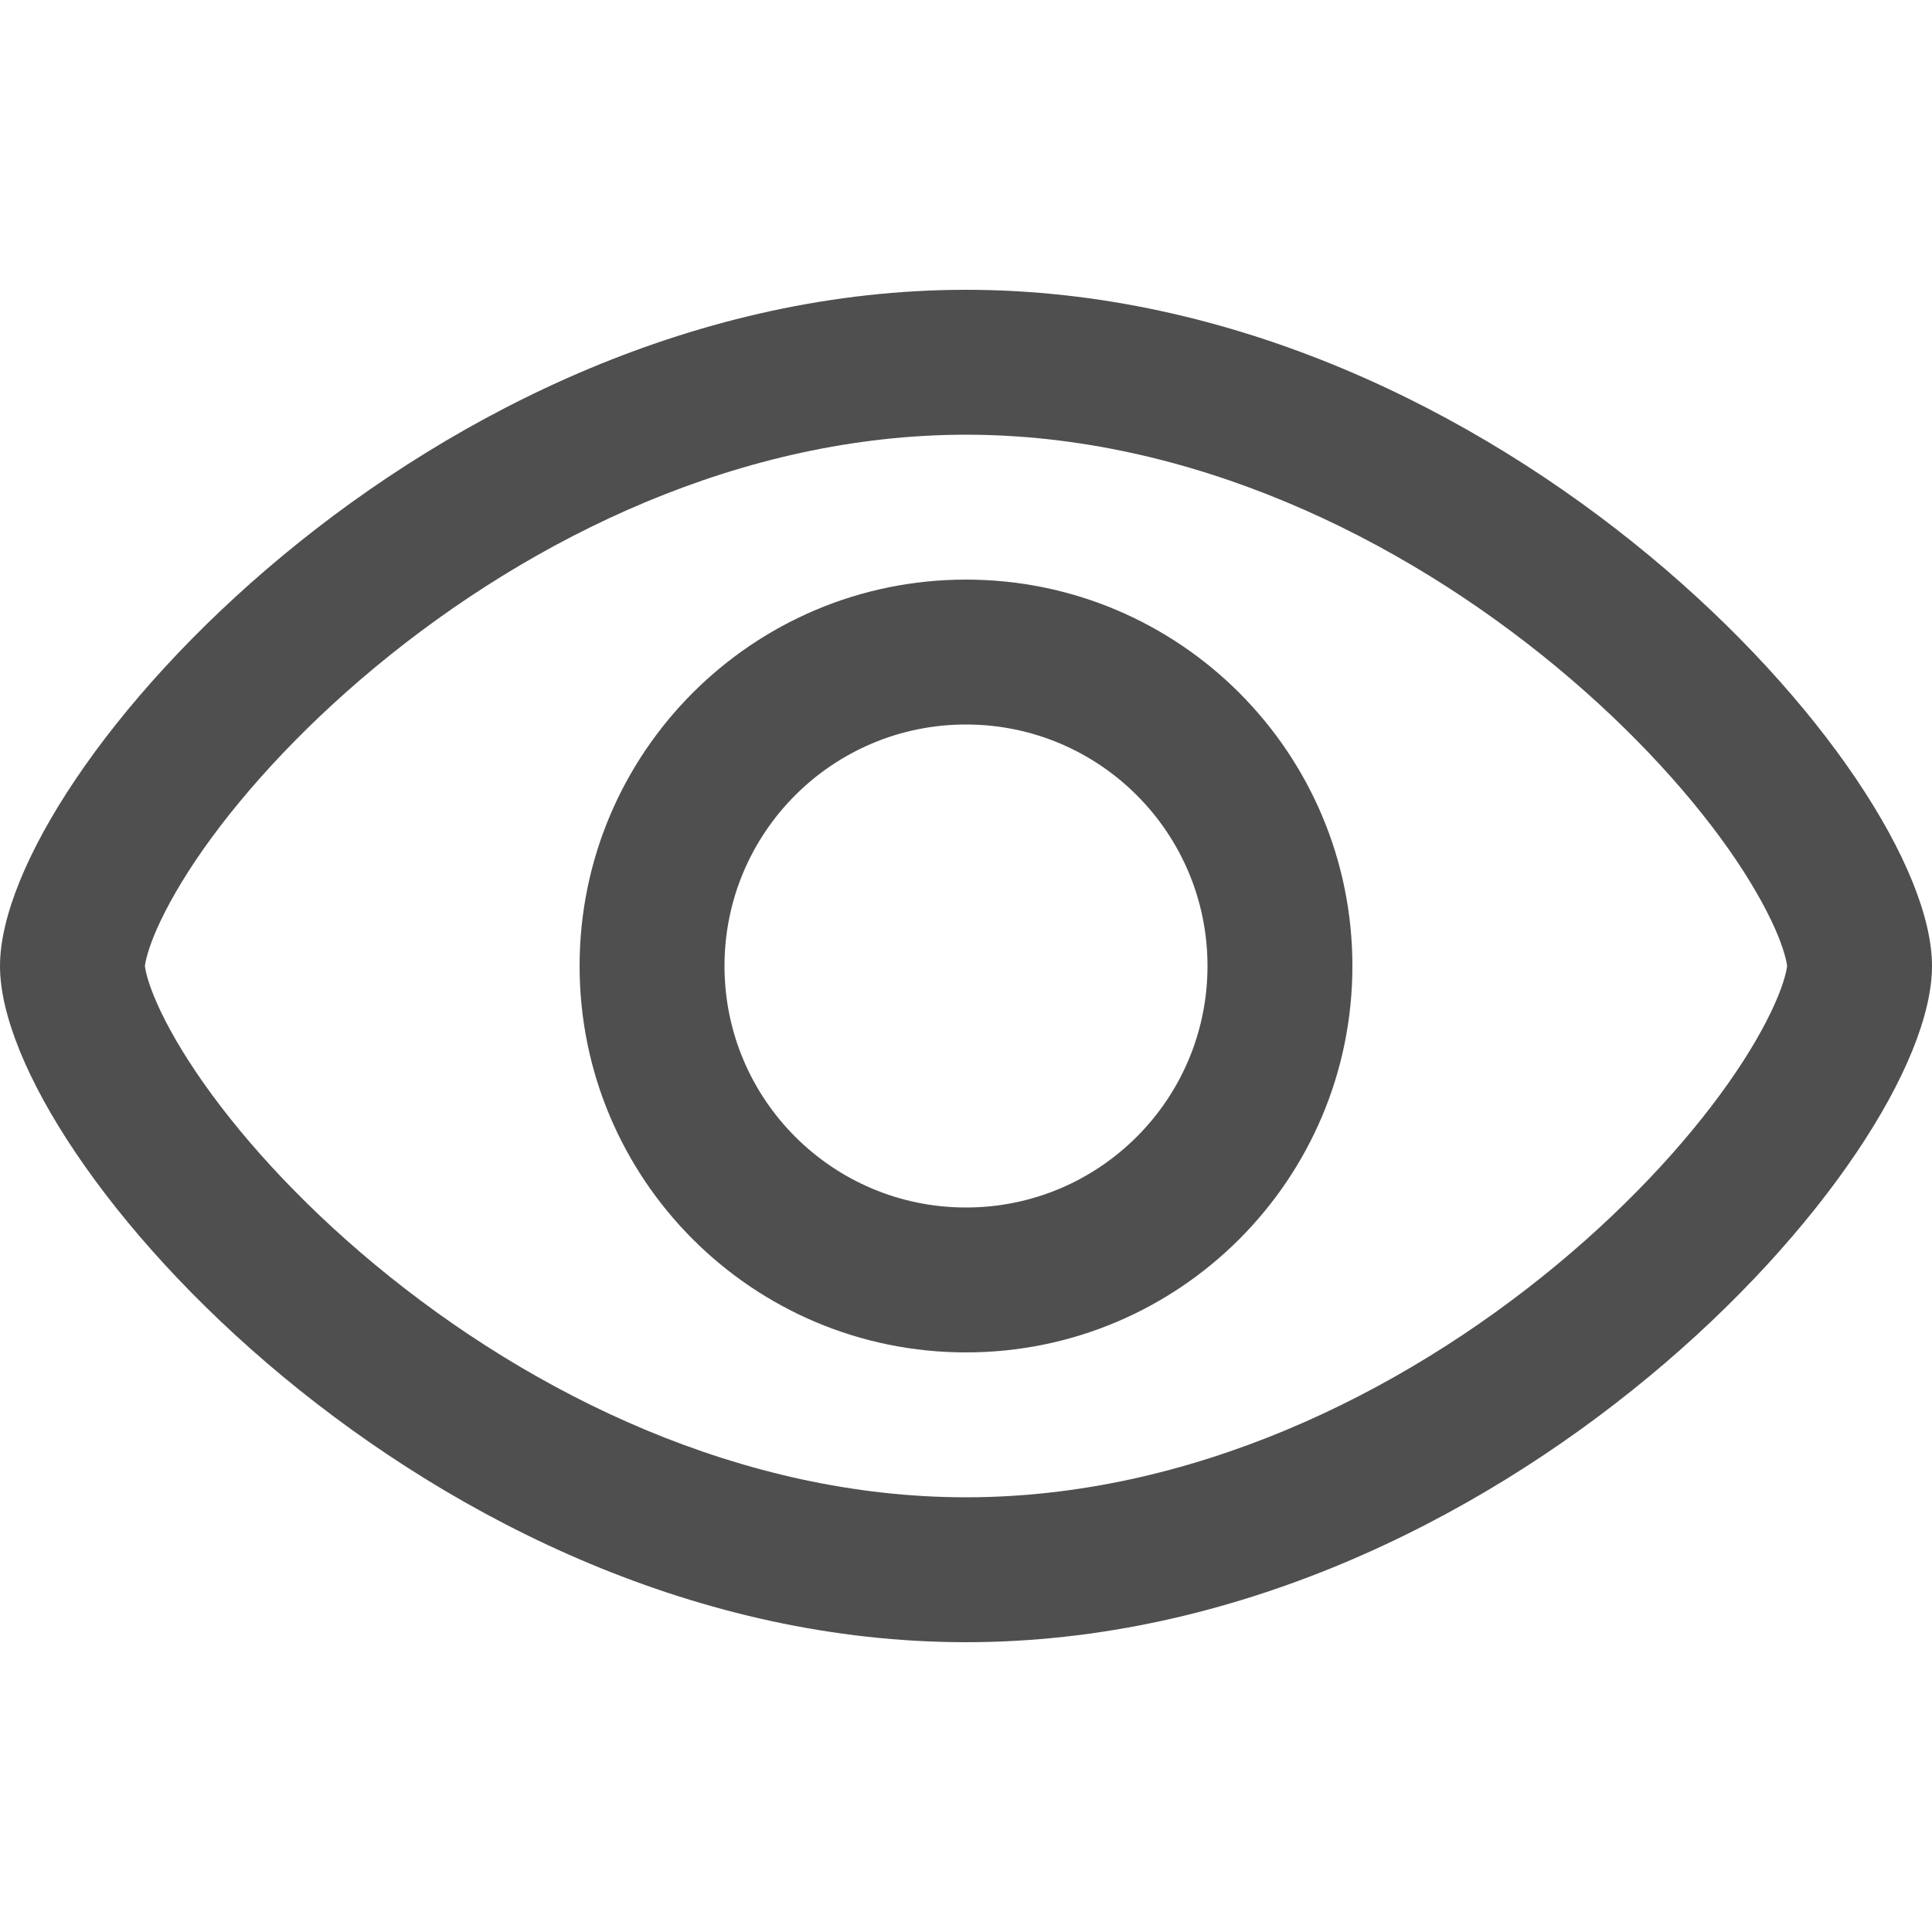 <svg width="20" height="20" viewBox="0 0 20 20" fill="none" xmlns="http://www.w3.org/2000/svg">
<path fill-rule="evenodd" clip-rule="evenodd" d="M18.5 10C18.5 10 18.5 9.999 18.5 9.999C18.498 9.986 18.487 9.887 18.407 9.689C18.321 9.478 18.179 9.211 17.971 8.901C17.553 8.282 16.921 7.574 16.114 6.905C14.486 5.556 12.313 4.5 10 4.5C7.687 4.5 5.514 5.556 3.886 6.905C3.079 7.574 2.447 8.282 2.029 8.901C1.821 9.211 1.679 9.478 1.593 9.689C1.513 9.887 1.502 9.986 1.5 9.999C1.5 9.999 1.5 10 1.5 10C1.5 10 1.5 10.001 1.5 10.001C1.502 10.014 1.513 10.114 1.593 10.311C1.679 10.522 1.821 10.789 2.029 11.098C2.447 11.718 3.079 12.426 3.886 13.095C5.514 14.444 7.687 15.5 10 15.5C12.313 15.5 14.486 14.444 16.114 13.095C16.921 12.426 17.553 11.718 17.971 11.098C18.179 10.789 18.321 10.522 18.407 10.311C18.487 10.114 18.498 10.014 18.5 10.001C18.5 10.001 18.5 10 18.5 10ZM10 17C15.523 17 20 12 20 10C20 8 15.523 3 10 3C4.477 3 0 8 0 10C0 12 4.477 17 10 17Z" fill="#4F4F4F"/>
<path fill-rule="evenodd" clip-rule="evenodd" d="M10 12.5C11.381 12.5 12.5 11.381 12.5 10C12.5 8.619 11.381 7.5 10 7.5C8.619 7.5 7.5 8.619 7.5 10C7.5 11.381 8.619 12.5 10 12.5ZM10 14C12.209 14 14 12.209 14 10C14 7.791 12.209 6 10 6C7.791 6 6 7.791 6 10C6 12.209 7.791 14 10 14Z" fill="#4F4F4F"/>
</svg>
